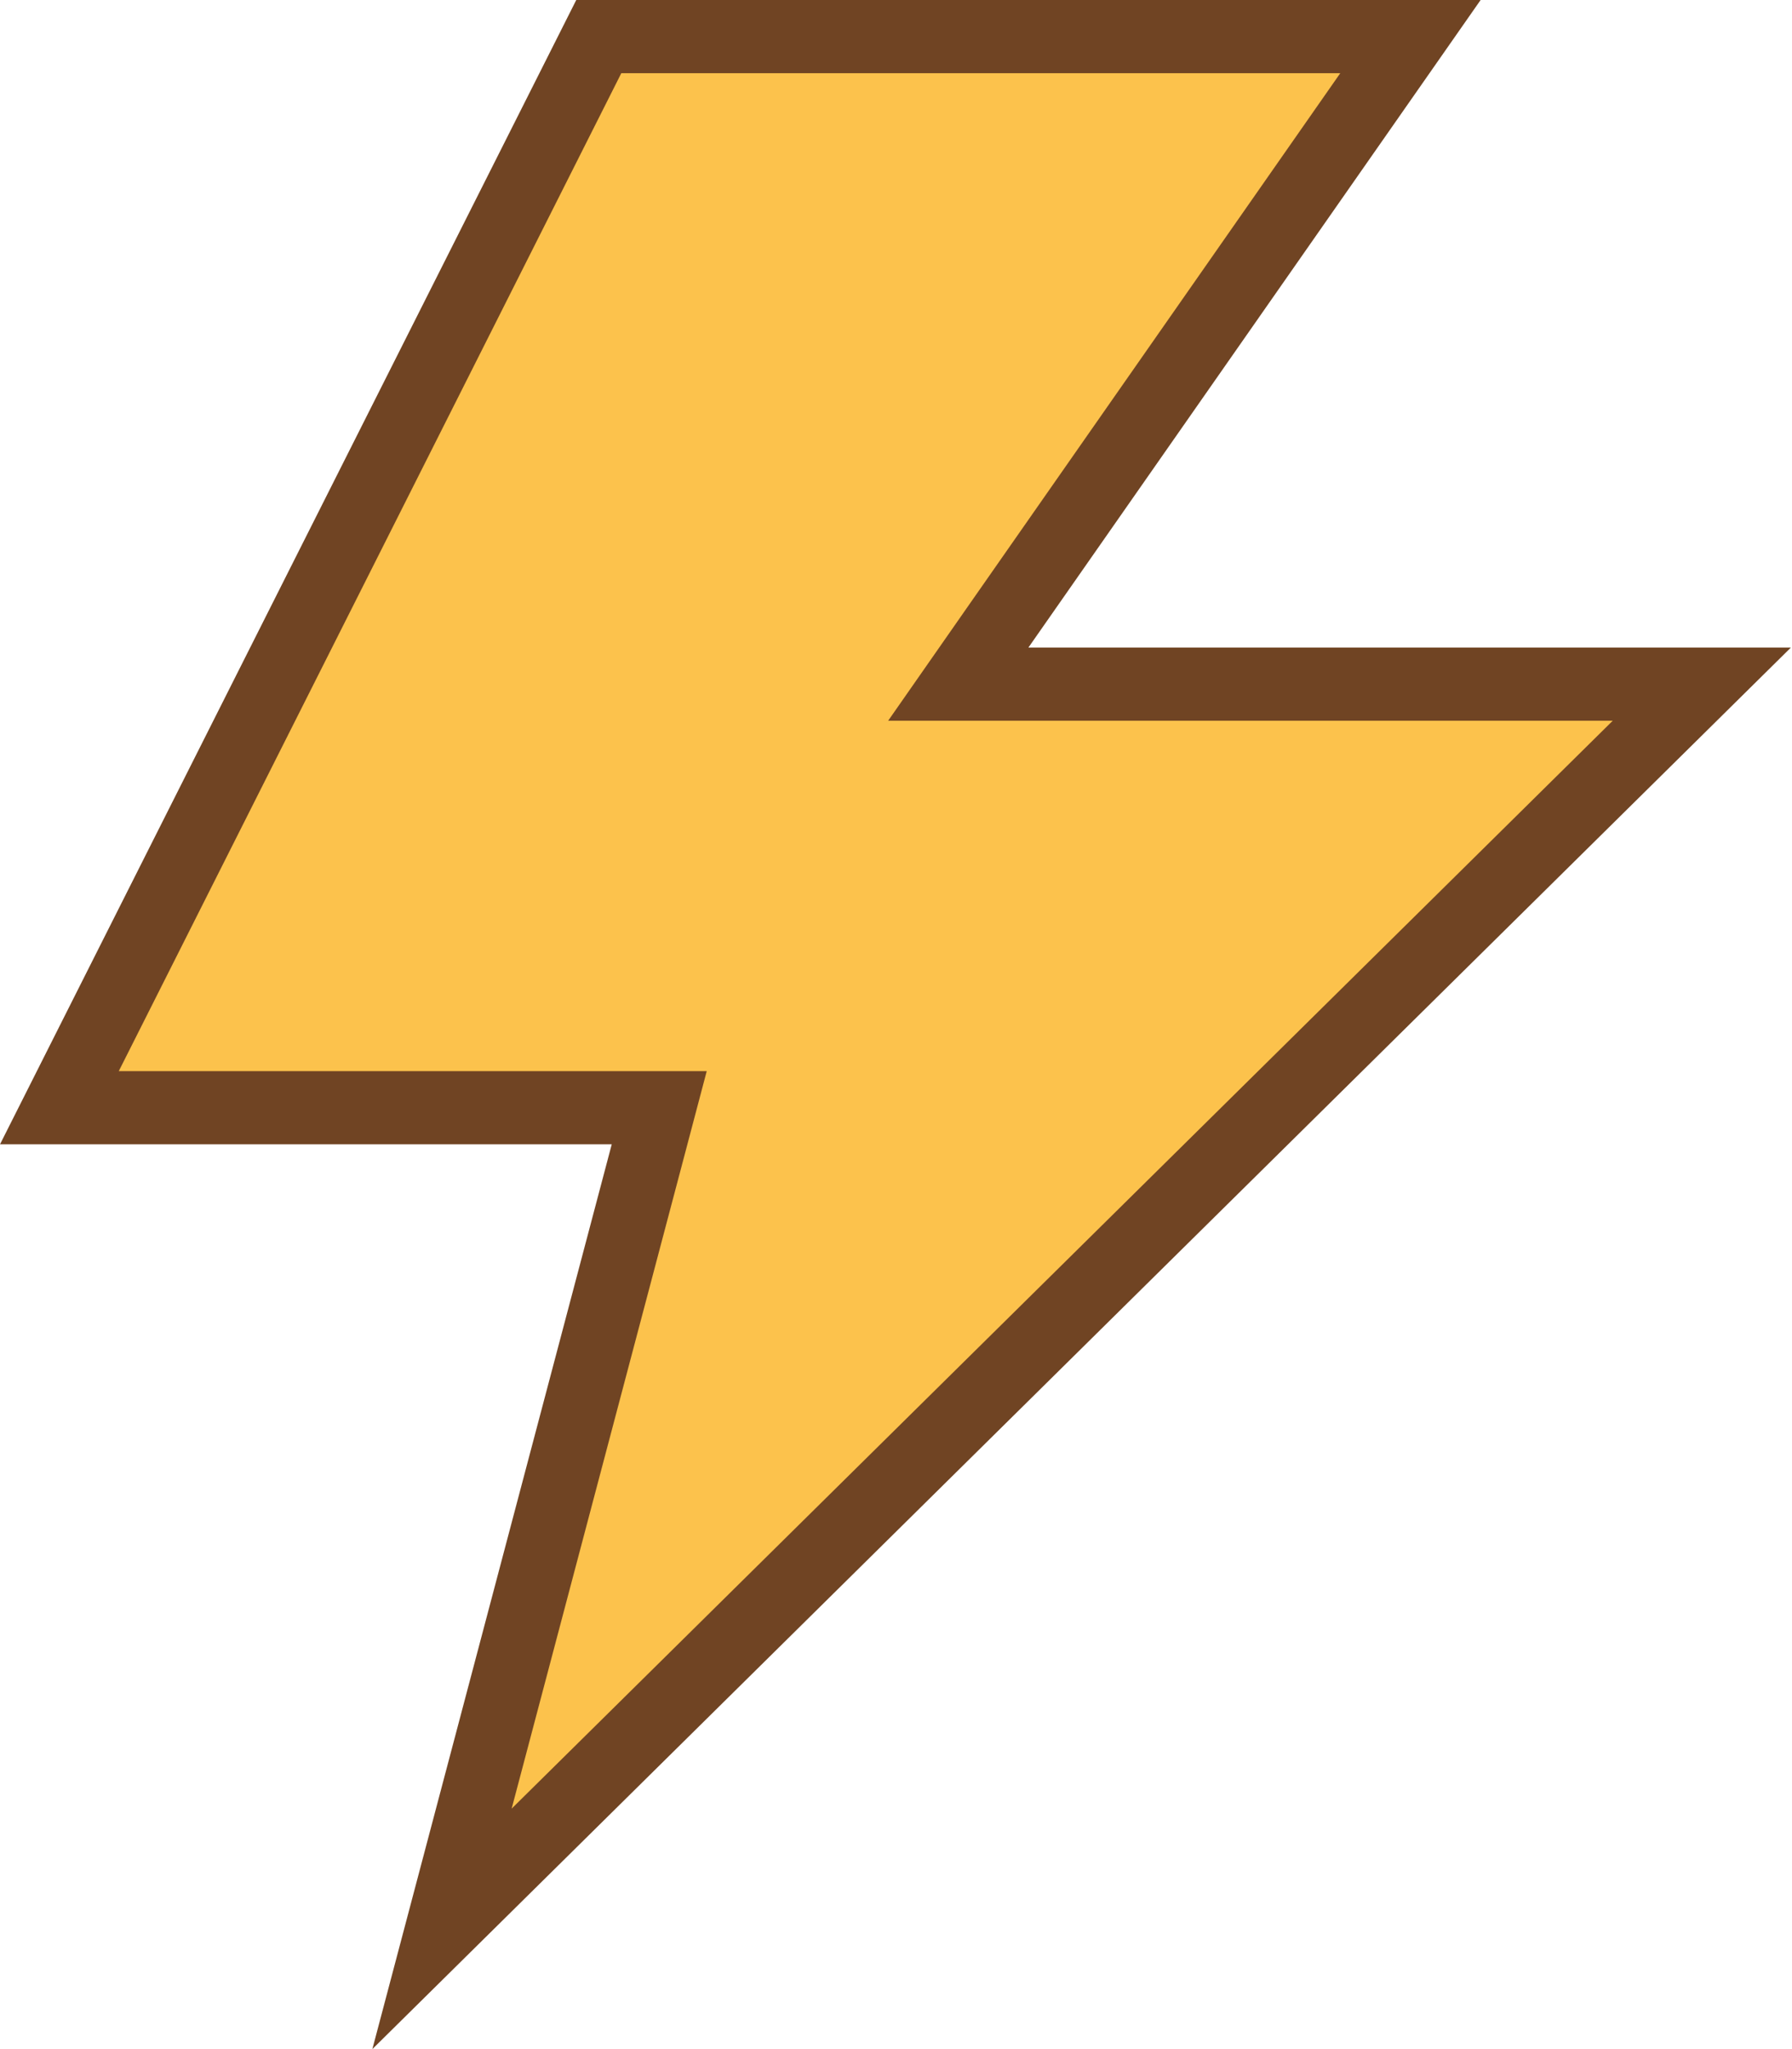 <svg width="49" height="56" viewBox="0 0 49 56" fill="none" xmlns="http://www.w3.org/2000/svg">
    <path d="M28.121 18.697H46.534L12.086 52.714L17.694 31.529L18.026 30.273H16.727H1.624L16.373 1H38.567L27.301 17.124L26.203 18.697H28.121Z" fill="#FCC24C" stroke="#704423" stroke-width="2"/>
</svg>
